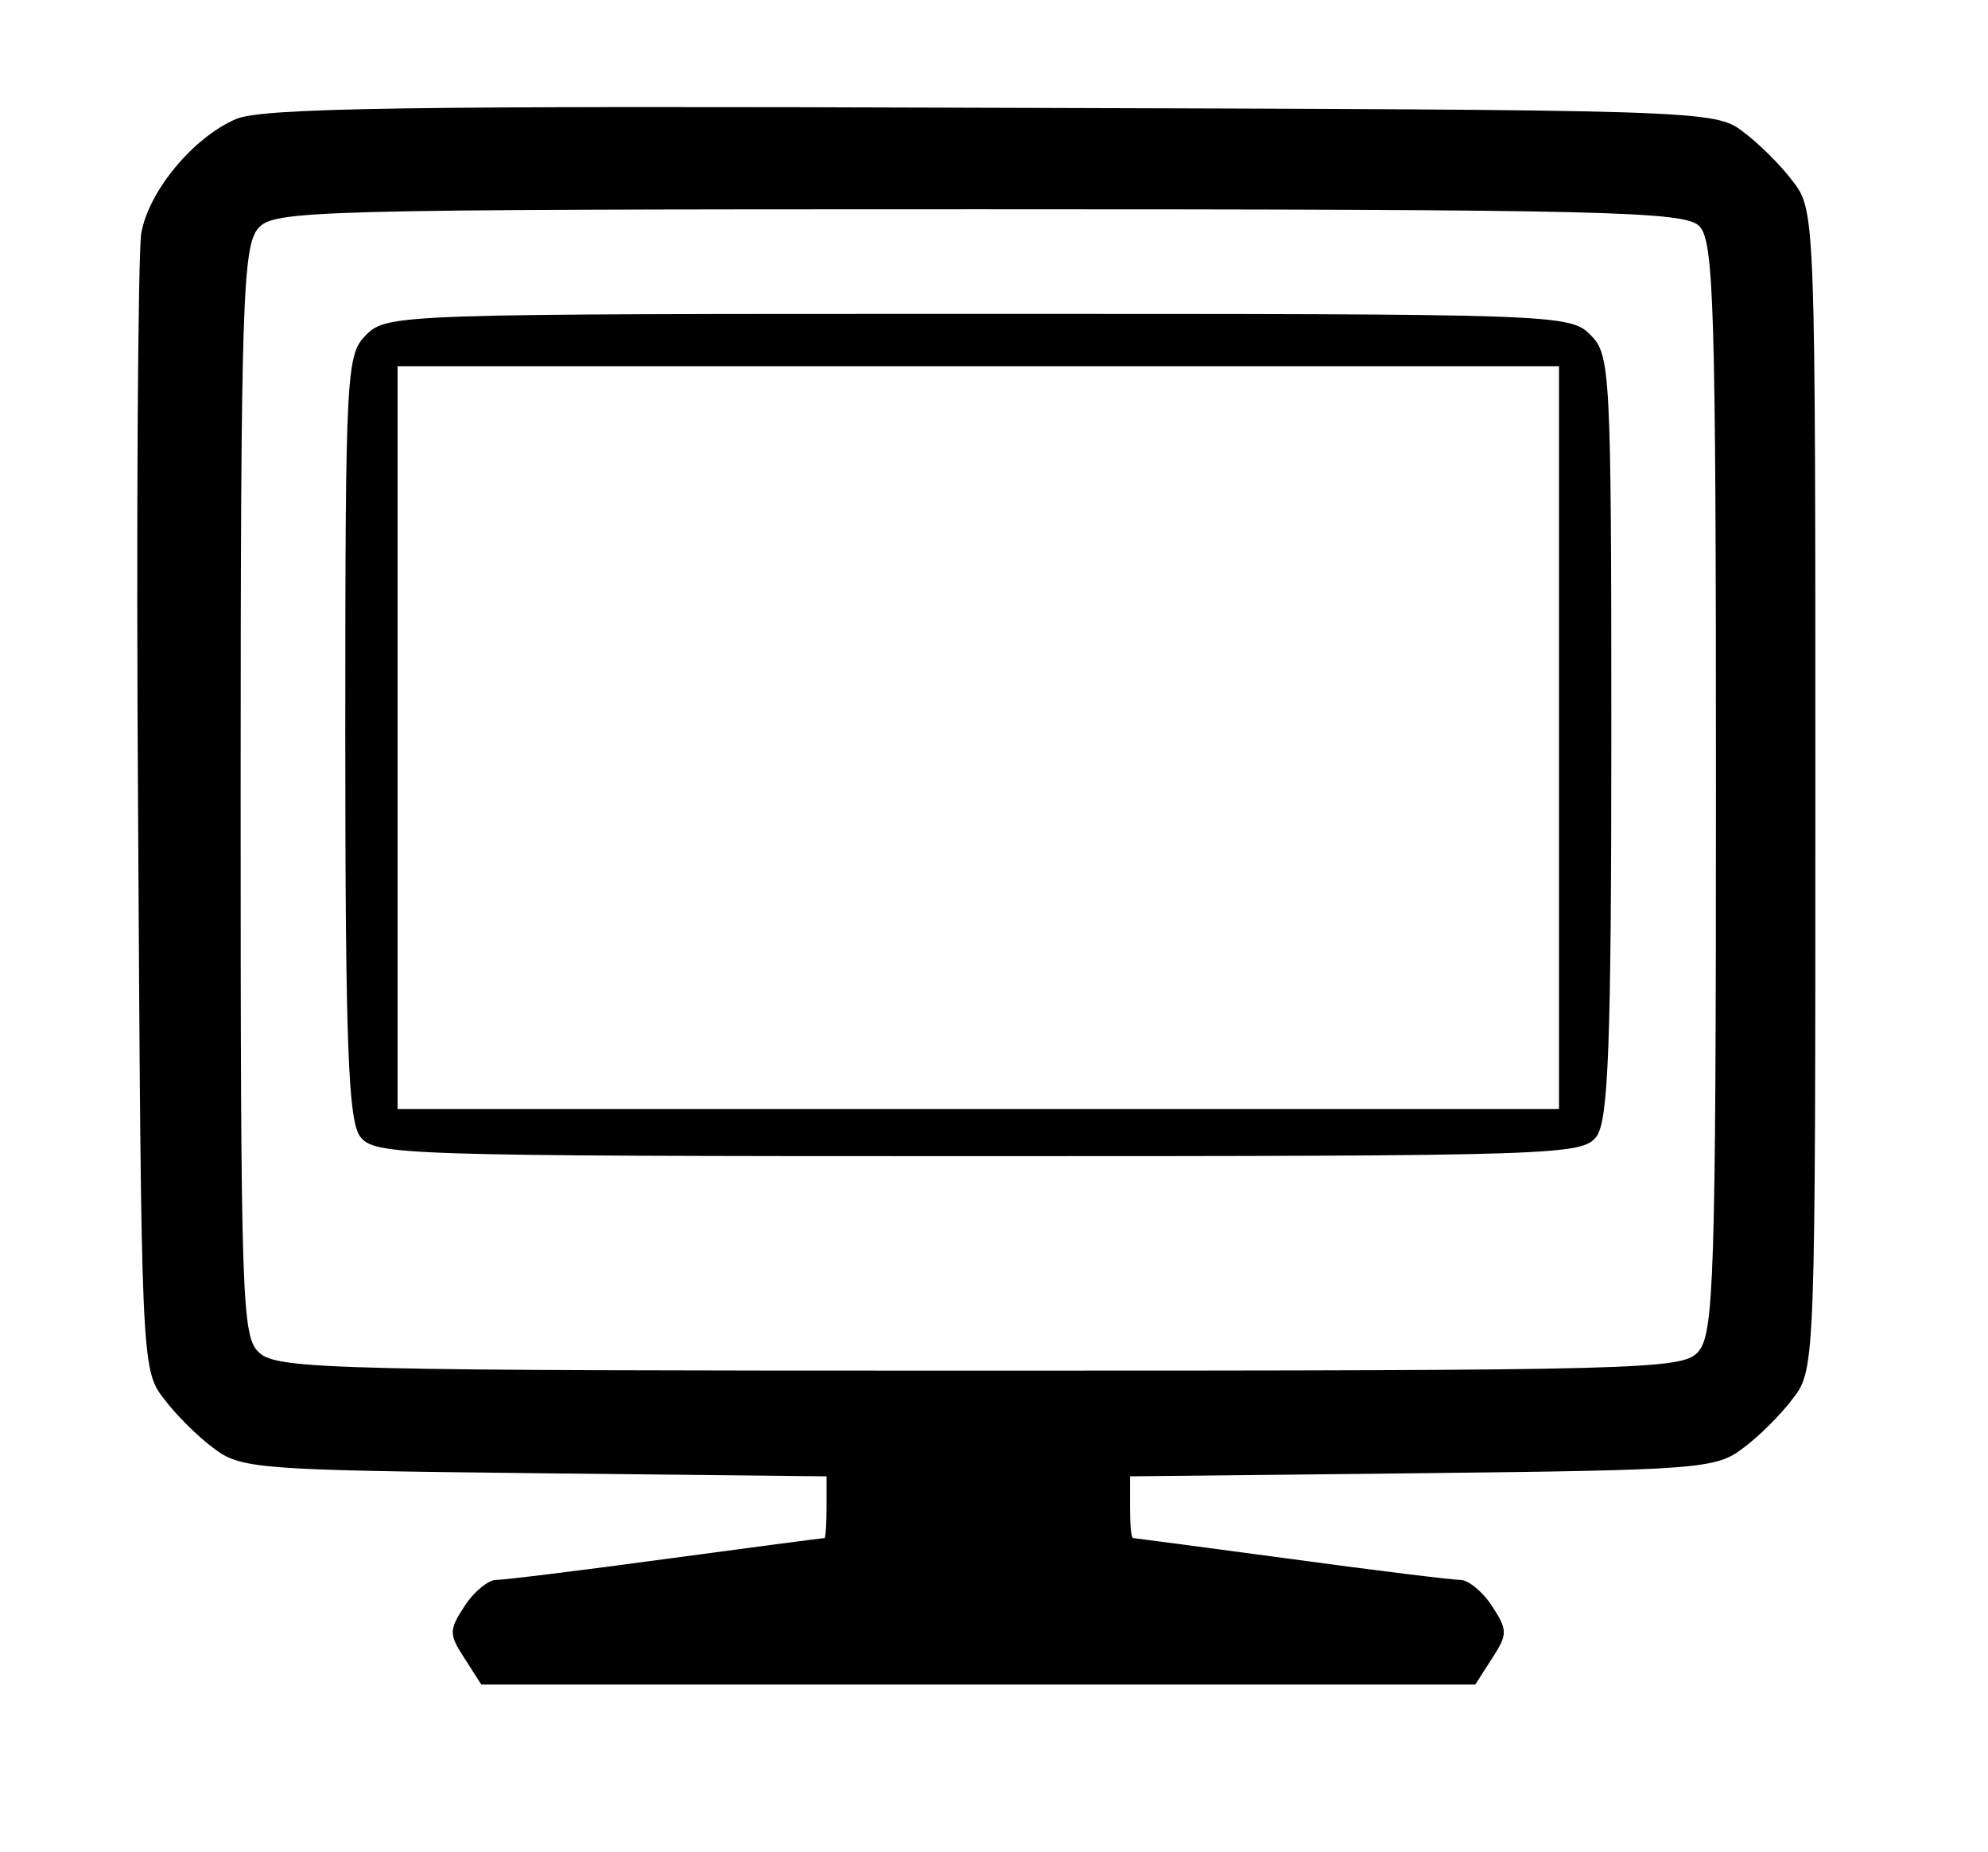 <?xml version="1.0" standalone="no"?>
<!DOCTYPE svg PUBLIC "-//W3C//DTD SVG 20010904//EN"
 "http://www.w3.org/TR/2001/REC-SVG-20010904/DTD/svg10.dtd">
<svg version="1.0" xmlns="http://www.w3.org/2000/svg"
 width="190pt" height="177pt" viewBox="0 0 190 177"
 preserveAspectRatio="xMidYMid meet">
<g transform="translate(0,177) scale(0.1,-0.1)"
fill="#000000" stroke="none">
<path d="M225 1656 c-41 -18 -83 -69 -90 -109 -3 -18 -5 -269 -3 -559 3 -514
3 -527 24 -554 11 -15 33 -37 48 -48 26 -20 43 -21 307 -24 l279 -3 0 -29 c0
-17 -1 -30 -2 -30 -2 0 -70 -9 -152 -20 -81 -11 -154 -20 -162 -20 -7 0 -21
-11 -30 -25 -15 -23 -15 -27 0 -50 l16 -25 475 0 475 0 16 25 c15 23 15 27 0
50 -9 14 -23 25 -30 25 -8 0 -81 9 -162 20 -82 11 -150 20 -151 20 -2 0 -3 13
-3 30 l0 29 279 3 c264 3 281 4 307 24 15 11 37 33 48 48 21 27 21 38 21 581
0 543 0 554 -21 581 -11 15 -33 37 -48 48 -27 21 -38 21 -719 23 -560 2 -698
0 -722 -11z m1399 -102 c14 -14 16 -76 16 -536 0 -471 -2 -523 -17 -540 -15
-17 -50 -18 -686 -18 -610 0 -672 1 -689 17 -17 15 -18 45 -18 536 0 470 2
522 17 539 15 17 50 18 689 18 598 0 674 -2 688 -16z"/>
<path d="M350 1450 c-19 -19 -20 -33 -20 -383 0 -298 3 -367 14 -383 14 -18
32 -19 591 -19 559 0 577 1 591 19 11 16 14 85 14 383 0 350 -1 364 -20 383
-20 20 -33 20 -585 20 -552 0 -565 0 -585 -20z m1140 -385 l0 -355 -555 0
-555 0 0 355 0 355 555 0 555 0 0 -355z"/>
</g>
</svg>
